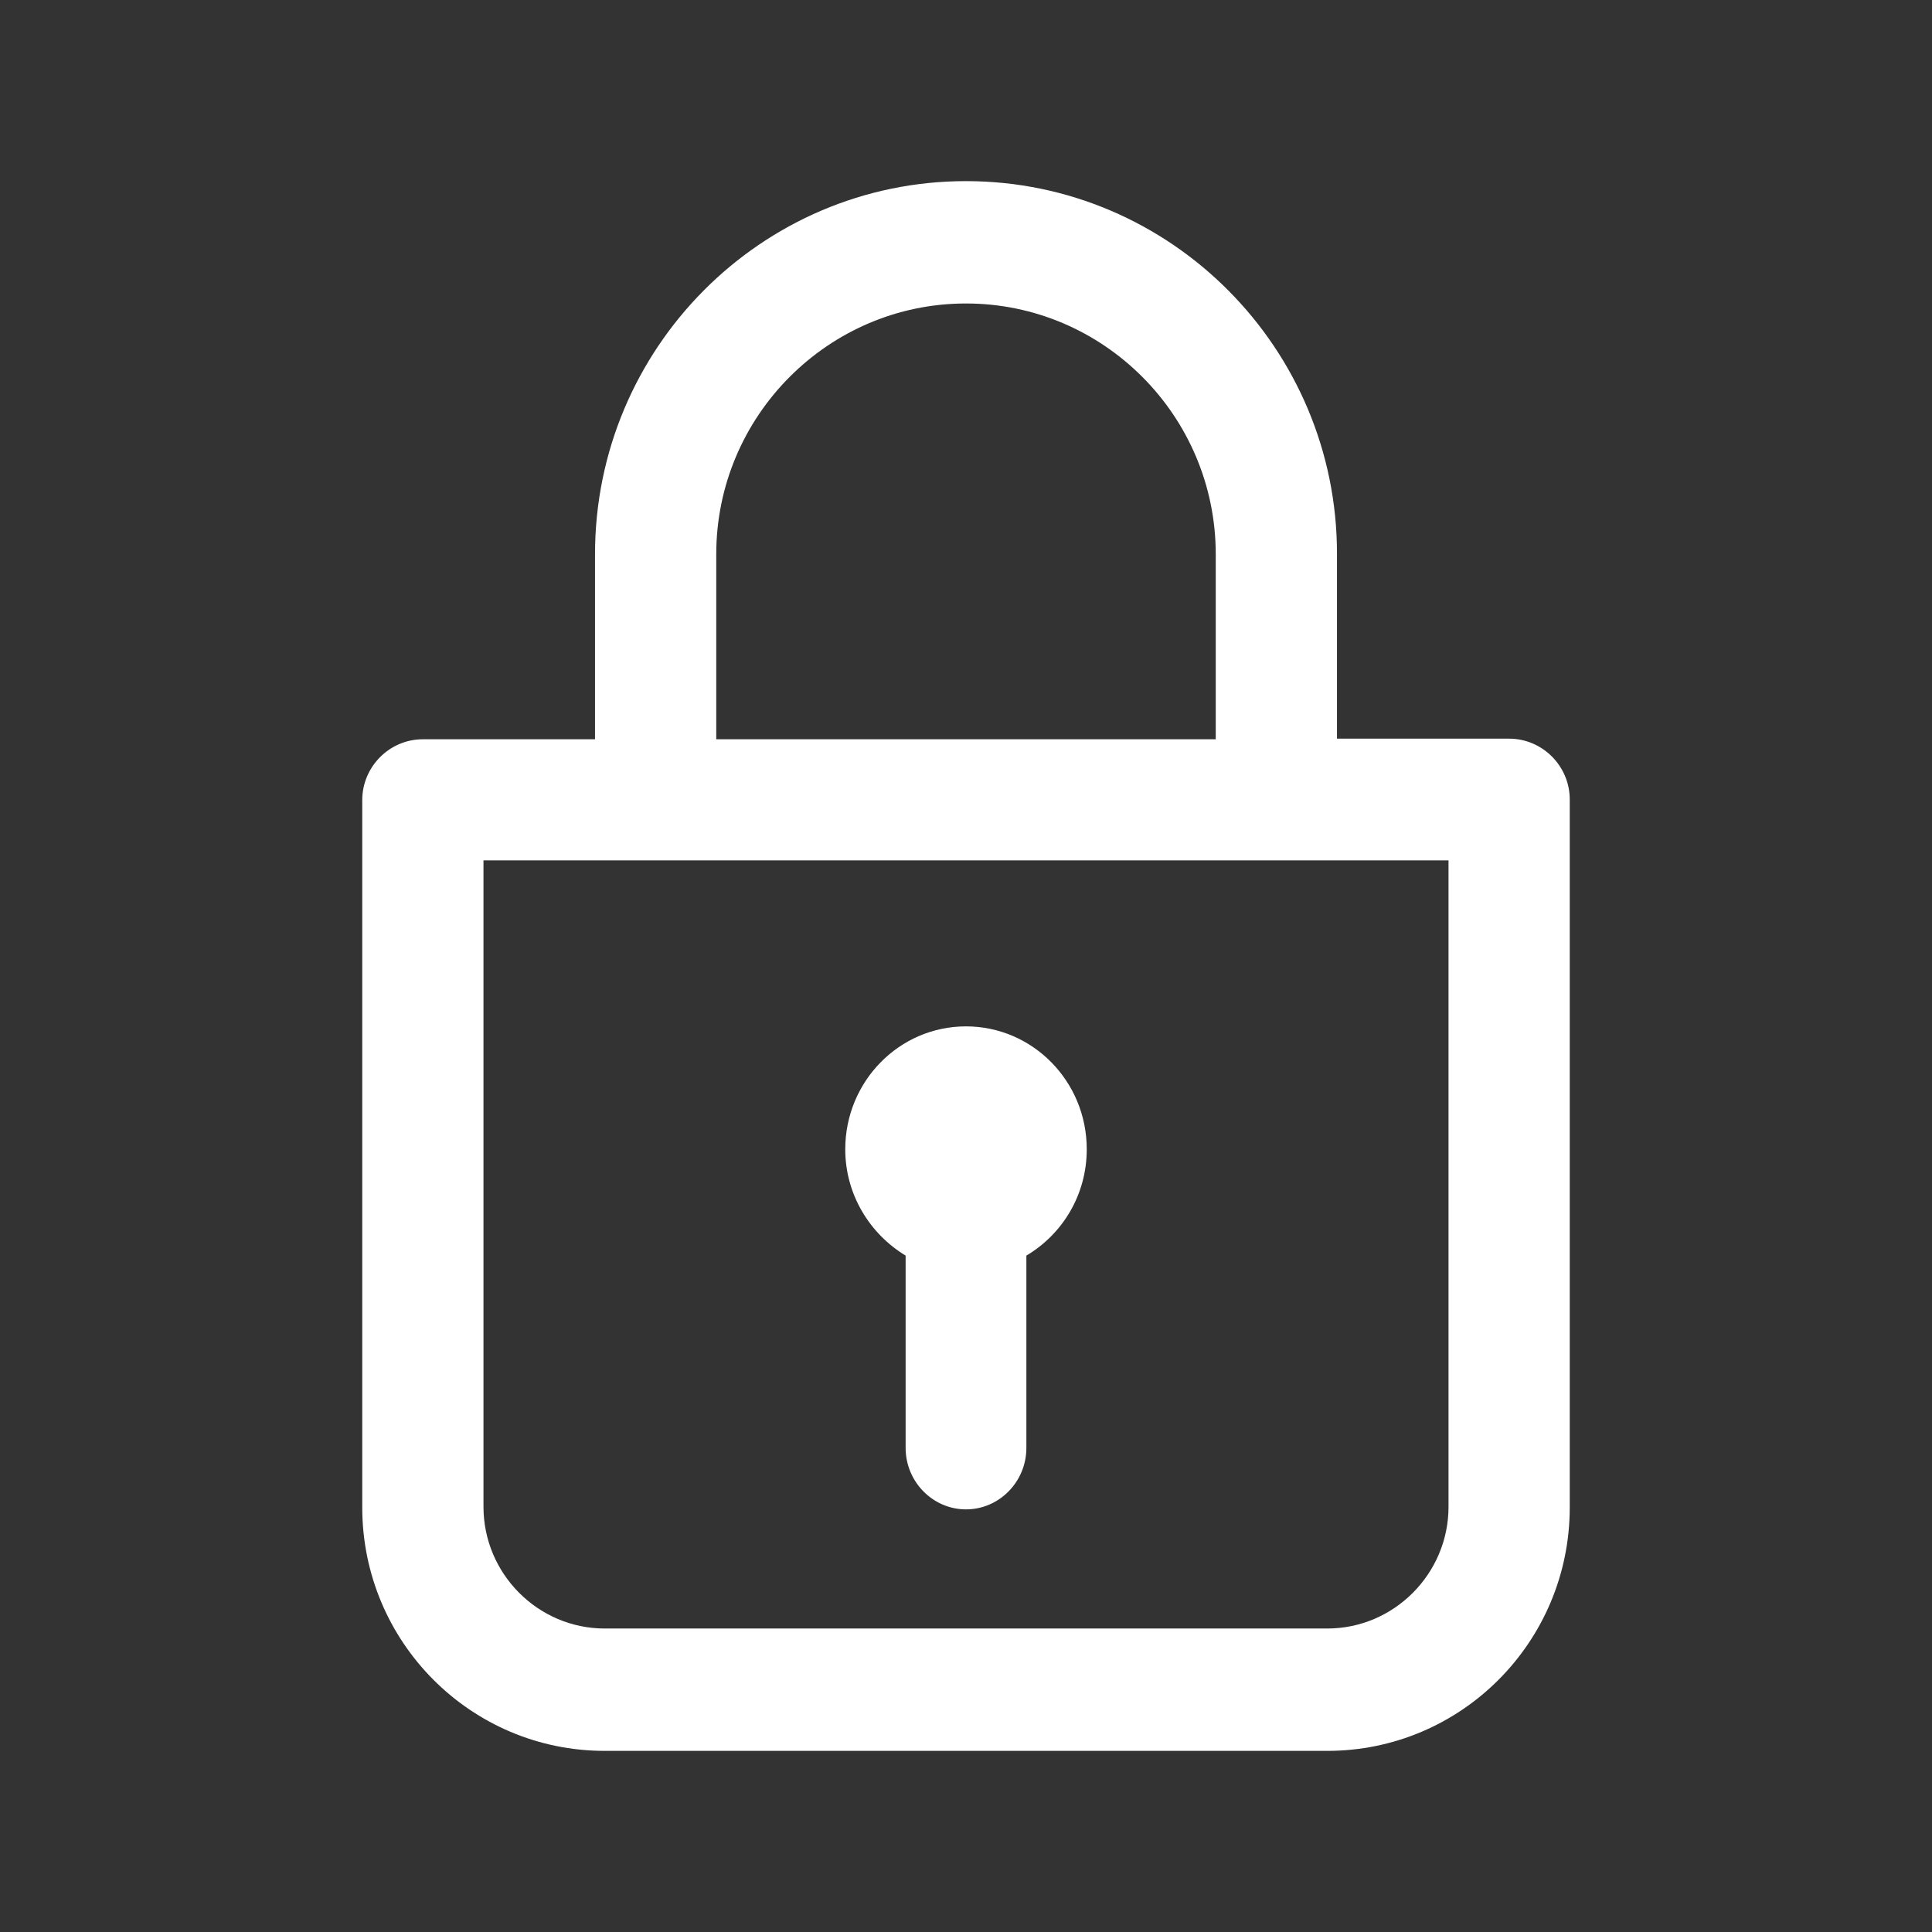 <svg width="48" height="48" viewBox="0 0 48 48" fill="none" xmlns="http://www.w3.org/2000/svg">
<rect x="0" y="0" width="48" height="48" fill="#333333" stroke="none"/>
<path d="M37.494 18.352H33.217V13.755C33.217 8.659 29.09 4.5 24 4.5C18.91 4.5 14.783 8.659 14.783 13.77V18.367H10.506C9.678 18.367 9 19.047 9 19.879V37.451C9 40.793 11.696 43.5 15.024 43.5H32.976C36.304 43.5 39 40.793 39 37.451V19.864C39 19.032 38.322 18.352 37.494 18.352ZM17.795 13.77C17.795 10.337 20.581 7.54 24 7.54C27.419 7.54 30.205 10.337 30.205 13.77V18.367H17.795V13.77ZM35.988 37.436C35.988 39.099 34.633 40.46 32.976 40.46H15.024C13.367 40.46 12.012 39.099 12.012 37.436V21.376H35.988V37.436Z" fill="white"/>
<path d="M24 25.5C22.335 25.5 21 26.874 21 28.553C21 29.683 21.615 30.66 22.5 31.195V35.973C22.5 36.813 23.175 37.5 24 37.5C24.825 37.5 25.5 36.813 25.5 35.973V31.195C26.4 30.66 27 29.683 27 28.553C27 26.859 25.65 25.5 24 25.5Z" fill="white"/>
</svg>
